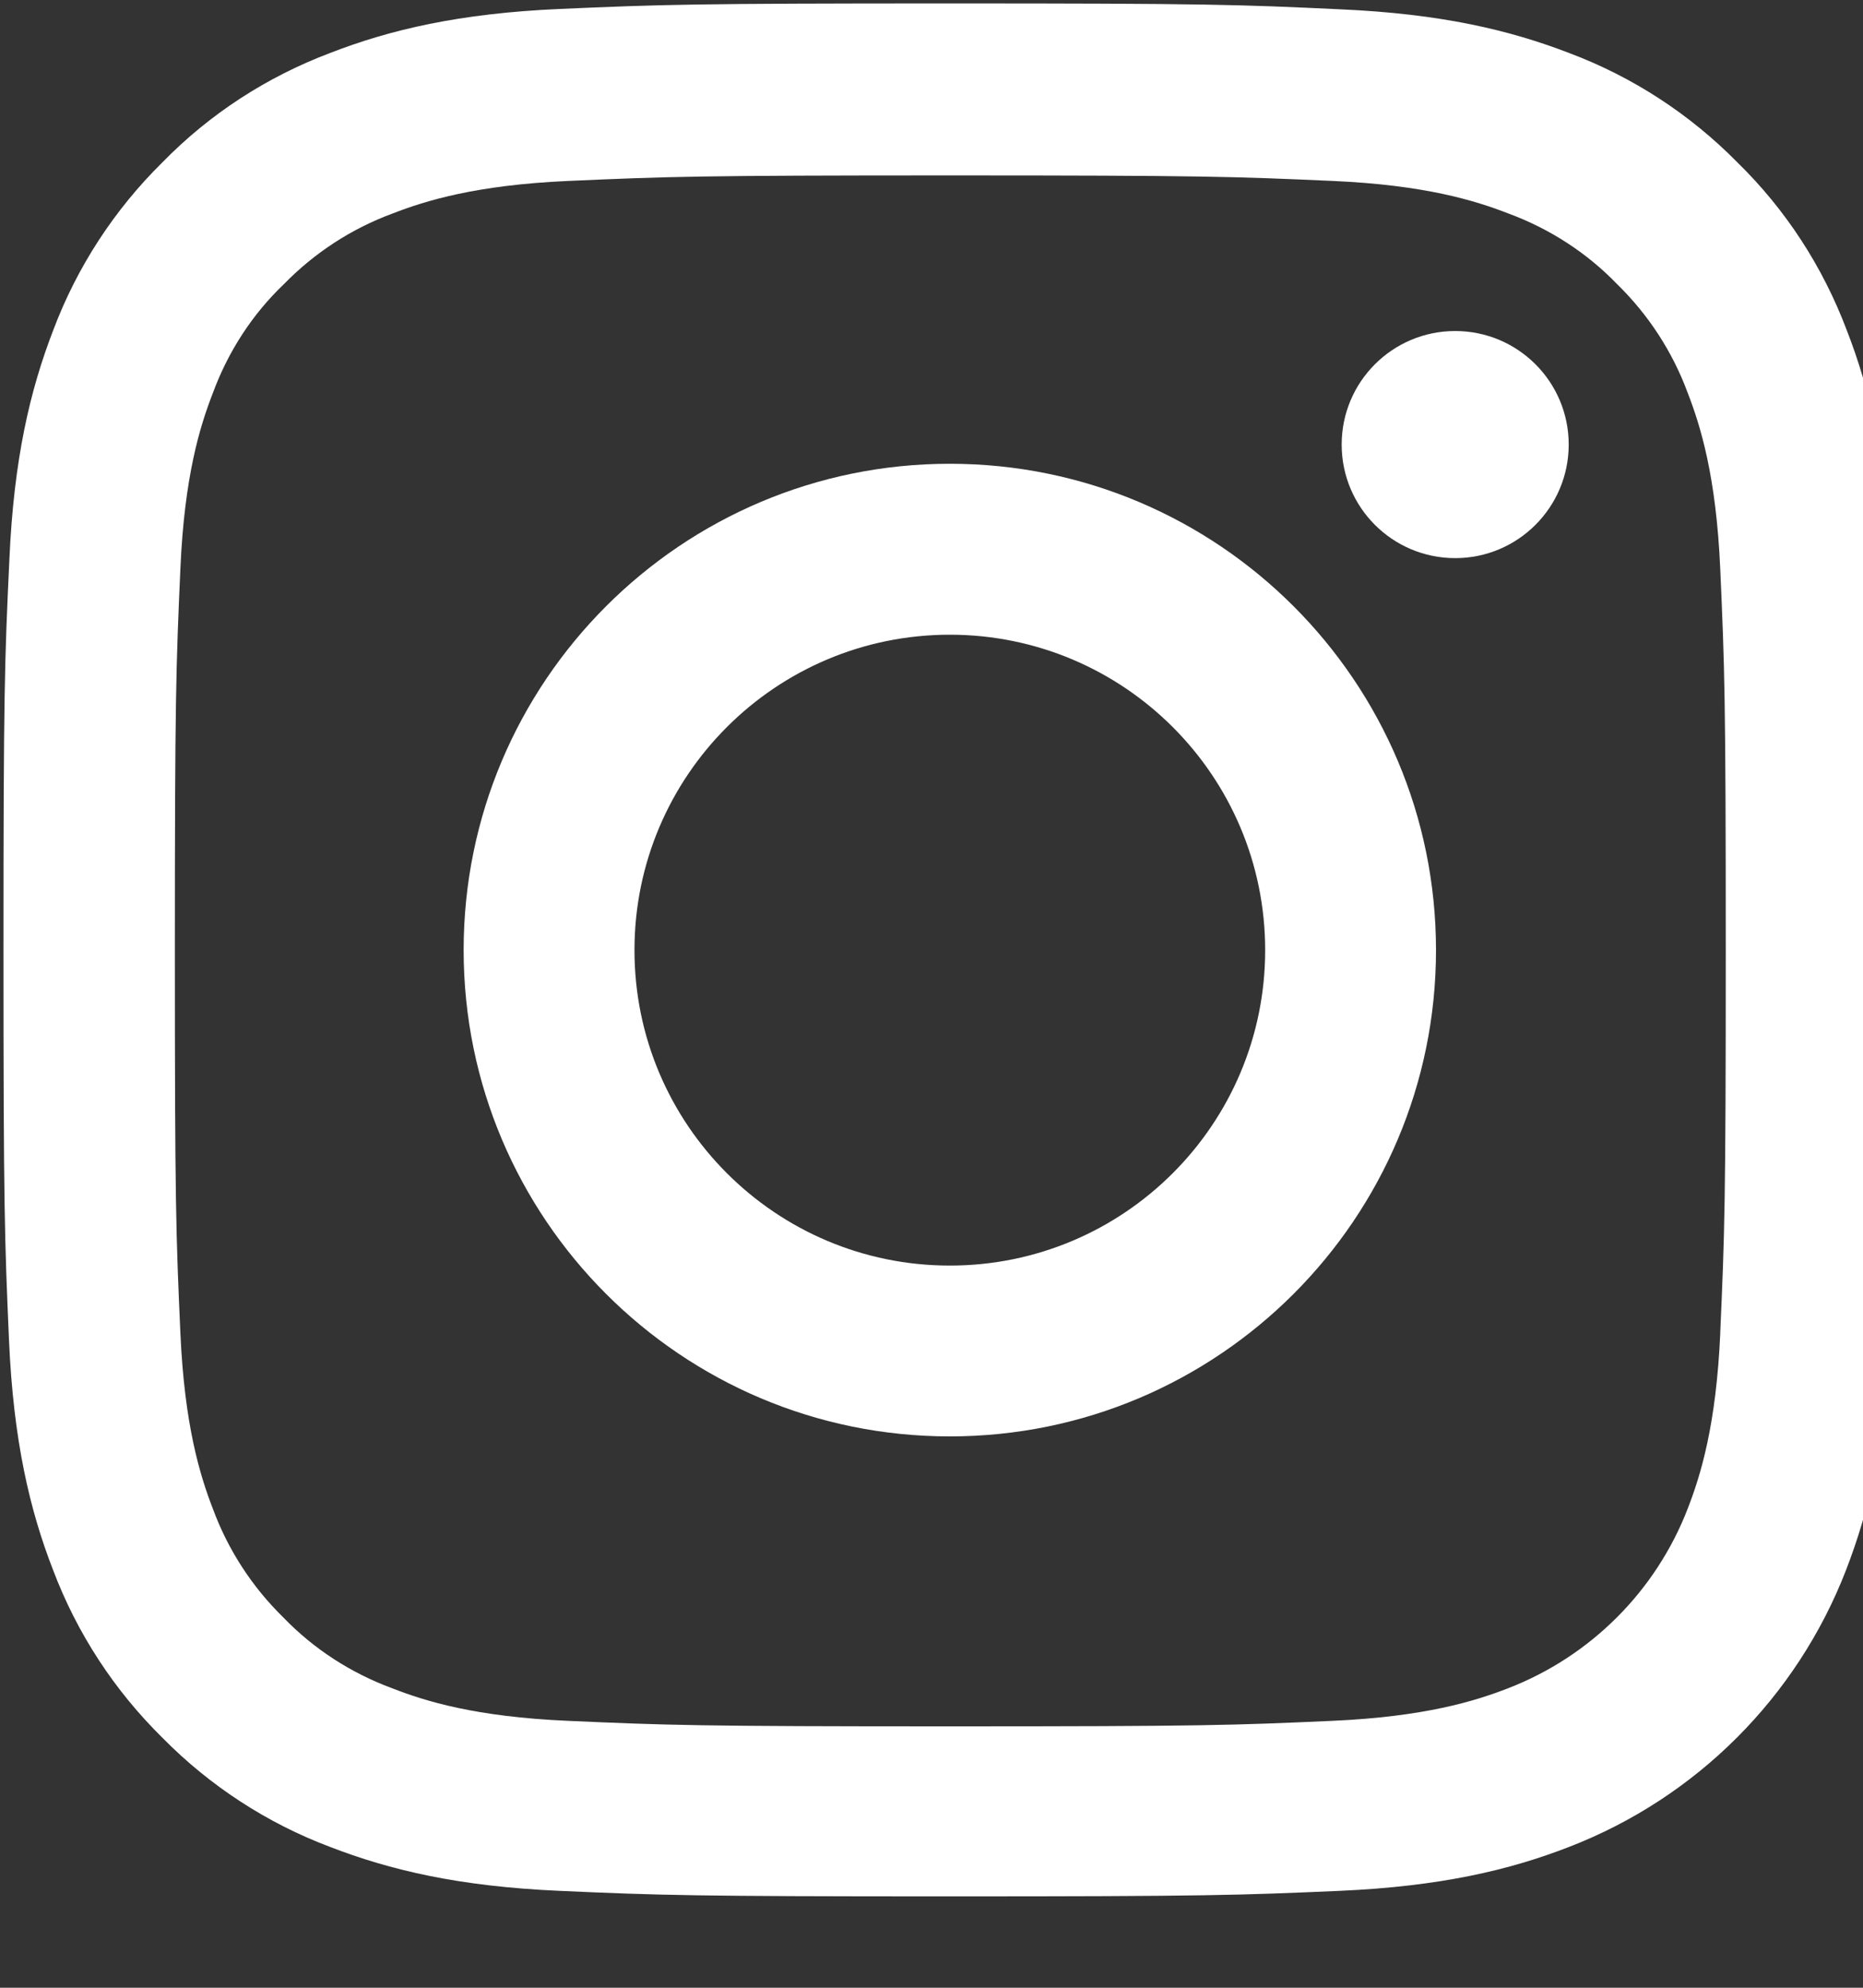 <!-- Generated by IcoMoon.io -->
<svg version="1.1" xmlns="http://www.w3.org/2000/svg" width="30" height="32" viewBox="0 0 30 32">
<rect x="0" y="0" width="30" height="32" fill="#333333" stroke="none"/>
<title>social-instagram</title>
<path fill="#fff" d="M30.447 9.014c-0.071-1.619-0.333-2.733-0.708-3.697-0.387-1.024-0.982-1.941-1.762-2.703-0.762-0.774-1.685-1.375-2.697-1.756-0.97-0.375-2.078-0.637-3.697-0.708-1.631-0.077-2.149-0.095-6.287-0.095s-4.656 0.018-6.281 0.089c-1.619 0.071-2.733 0.334-3.697 0.708-1.024 0.387-1.941 0.982-2.703 1.762-0.774 0.762-1.375 1.685-1.756 2.697-0.375 0.97-0.637 2.078-0.708 3.697-0.077 1.631-0.095 2.149-0.095 6.287s0.018 4.656 0.089 6.281c0.071 1.619 0.334 2.733 0.709 3.697 0.387 1.024 0.988 1.941 1.762 2.703 0.762 0.774 1.685 1.375 2.697 1.756 0.97 0.375 2.078 0.637 3.697 0.708 1.625 0.072 2.143 0.089 6.281 0.089s4.656-0.018 6.281-0.089c1.619-0.071 2.733-0.333 3.697-0.708 2.048-0.792 3.667-2.411 4.459-4.459 0.375-0.971 0.637-2.078 0.708-3.697 0.071-1.625 0.089-2.143 0.089-6.281s-0.006-4.656-0.077-6.281zM27.702 21.457c-0.066 1.488-0.316 2.292-0.524 2.828-0.512 1.328-1.566 2.381-2.894 2.894-0.536 0.208-1.345 0.458-2.828 0.524-1.607 0.072-2.090 0.089-6.156 0.089s-4.554-0.018-6.156-0.089c-1.488-0.065-2.292-0.315-2.828-0.524-0.661-0.244-1.262-0.631-1.75-1.137-0.506-0.494-0.893-1.090-1.137-1.75-0.208-0.536-0.458-1.346-0.524-2.828-0.072-1.607-0.089-2.090-0.089-6.156s0.018-4.554 0.089-6.156c0.065-1.488 0.315-2.292 0.524-2.828 0.244-0.661 0.631-1.262 1.143-1.75 0.494-0.506 1.089-0.893 1.75-1.137 0.536-0.208 1.346-0.458 2.828-0.524 1.607-0.071 2.090-0.089 6.156-0.089 4.072 0 4.555 0.018 6.156 0.089 1.488 0.066 2.292 0.316 2.828 0.524 0.661 0.244 1.262 0.631 1.75 1.137 0.506 0.494 0.893 1.090 1.137 1.75 0.208 0.536 0.458 1.345 0.524 2.828 0.071 1.607 0.089 2.090 0.089 6.156s-0.018 4.543-0.089 6.15z"></path>
<path fill="#fff" d="M15.295 7.466c-4.322 0-7.829 3.507-7.829 7.829s3.507 7.829 7.829 7.829c4.322 0 7.829-3.506 7.829-7.829s-3.507-7.829-7.829-7.829zM15.295 20.374c-2.804 0-5.078-2.274-5.078-5.078s2.274-5.078 5.078-5.078c2.804 0 5.078 2.274 5.078 5.078s-2.274 5.078-5.078 5.078z"></path>
<path fill="#fff" d="M25.261 7.157c0 1.009-0.818 1.828-1.828 1.828s-1.828-0.818-1.828-1.828c0-1.010 0.818-1.828 1.828-1.828s1.828 0.818 1.828 1.828z"></path>
</svg>
